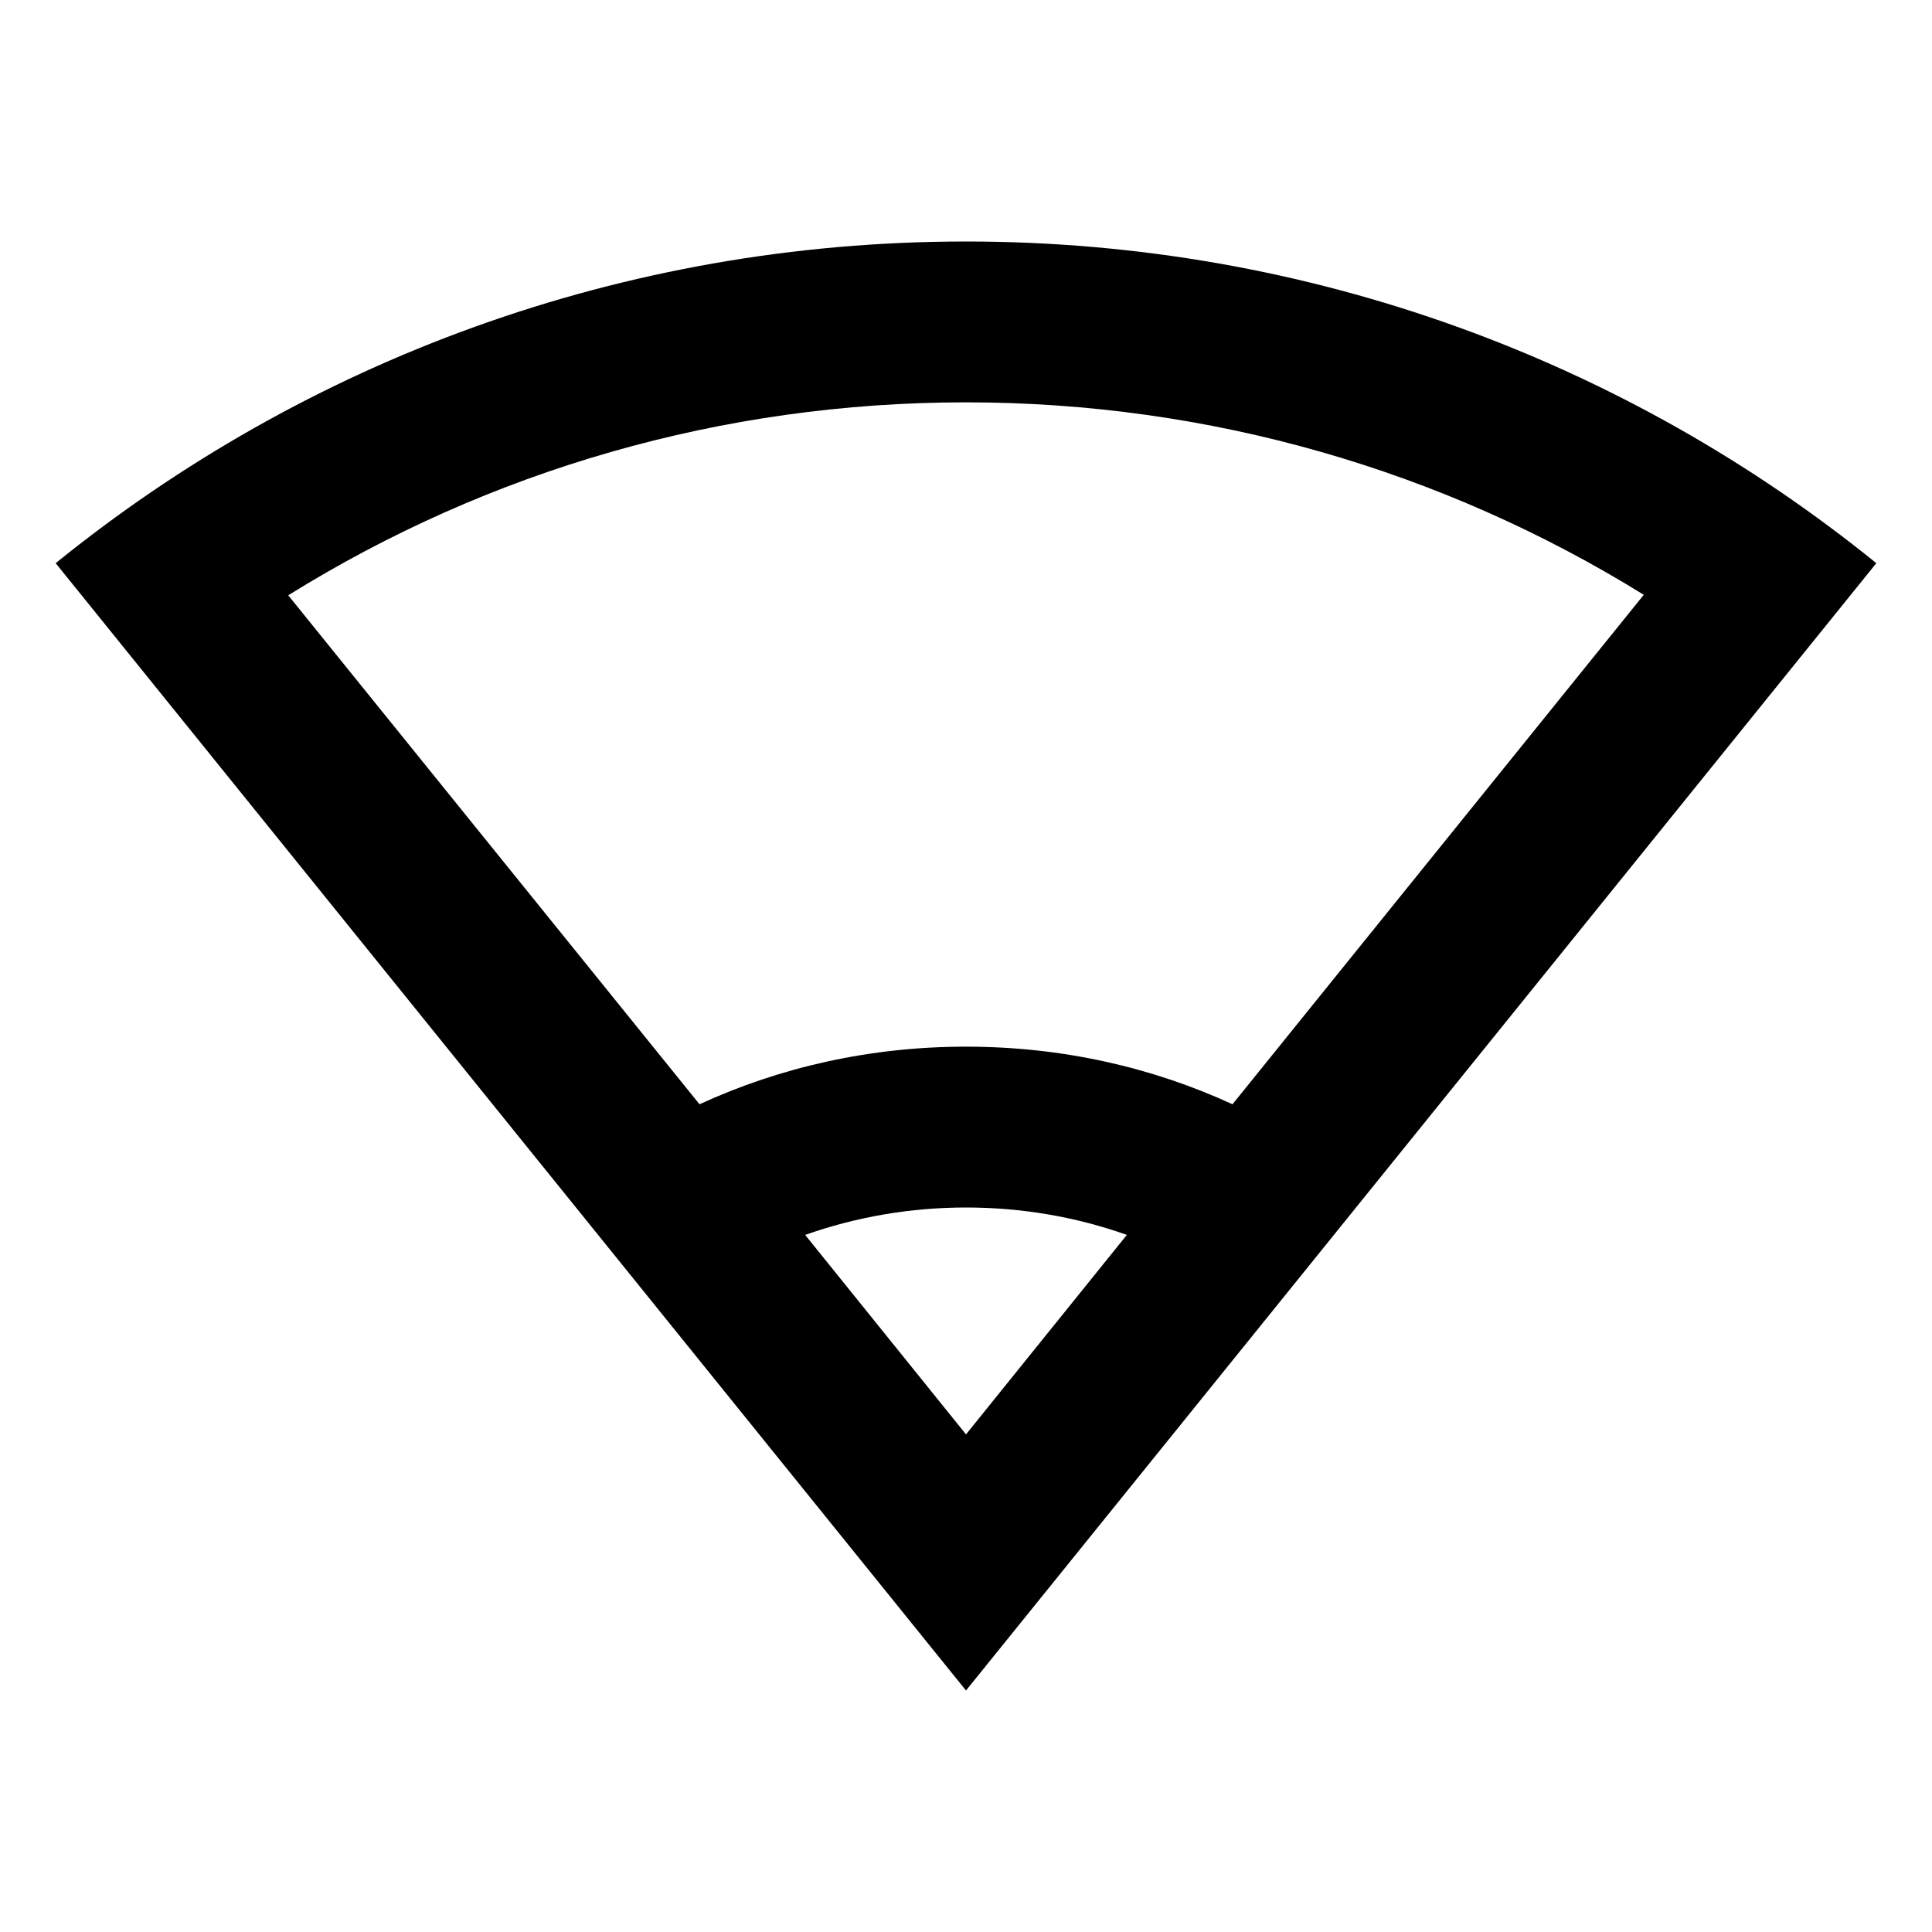 <?xml version="1.0" encoding="UTF-8"?>
<svg xmlns="http://www.w3.org/2000/svg" xmlns:xlink="http://www.w3.org/1999/xlink" width="16" height="16" viewBox="0 0 16 16" version="1.1">
<g id="surface1">
<path style=" stroke:none;fill-rule:nonzero;fill:rgb(0%,0%,0%);fill-opacity:1;" d="M 8 2 C 10.855 2 13.48 2.996 15.539 4.664 L 8 14 L 0.461 4.664 C 2.52 2.996 5.145 2 8 2 Z M 8 10 C 7.539 10 7.09 10.078 6.668 10.227 L 8 11.879 L 9.332 10.227 C 8.914 10.078 8.461 10 8 10 Z M 8 3.332 C 5.98 3.332 4.051 3.895 2.387 4.93 L 5.793 9.145 C 6.465 8.836 7.211 8.668 8 8.668 C 8.789 8.668 9.535 8.836 10.207 9.145 L 13.613 4.926 C 11.949 3.895 10.02 3.332 8 3.332 Z M 8 3.332 "/>
</g>
</svg>
